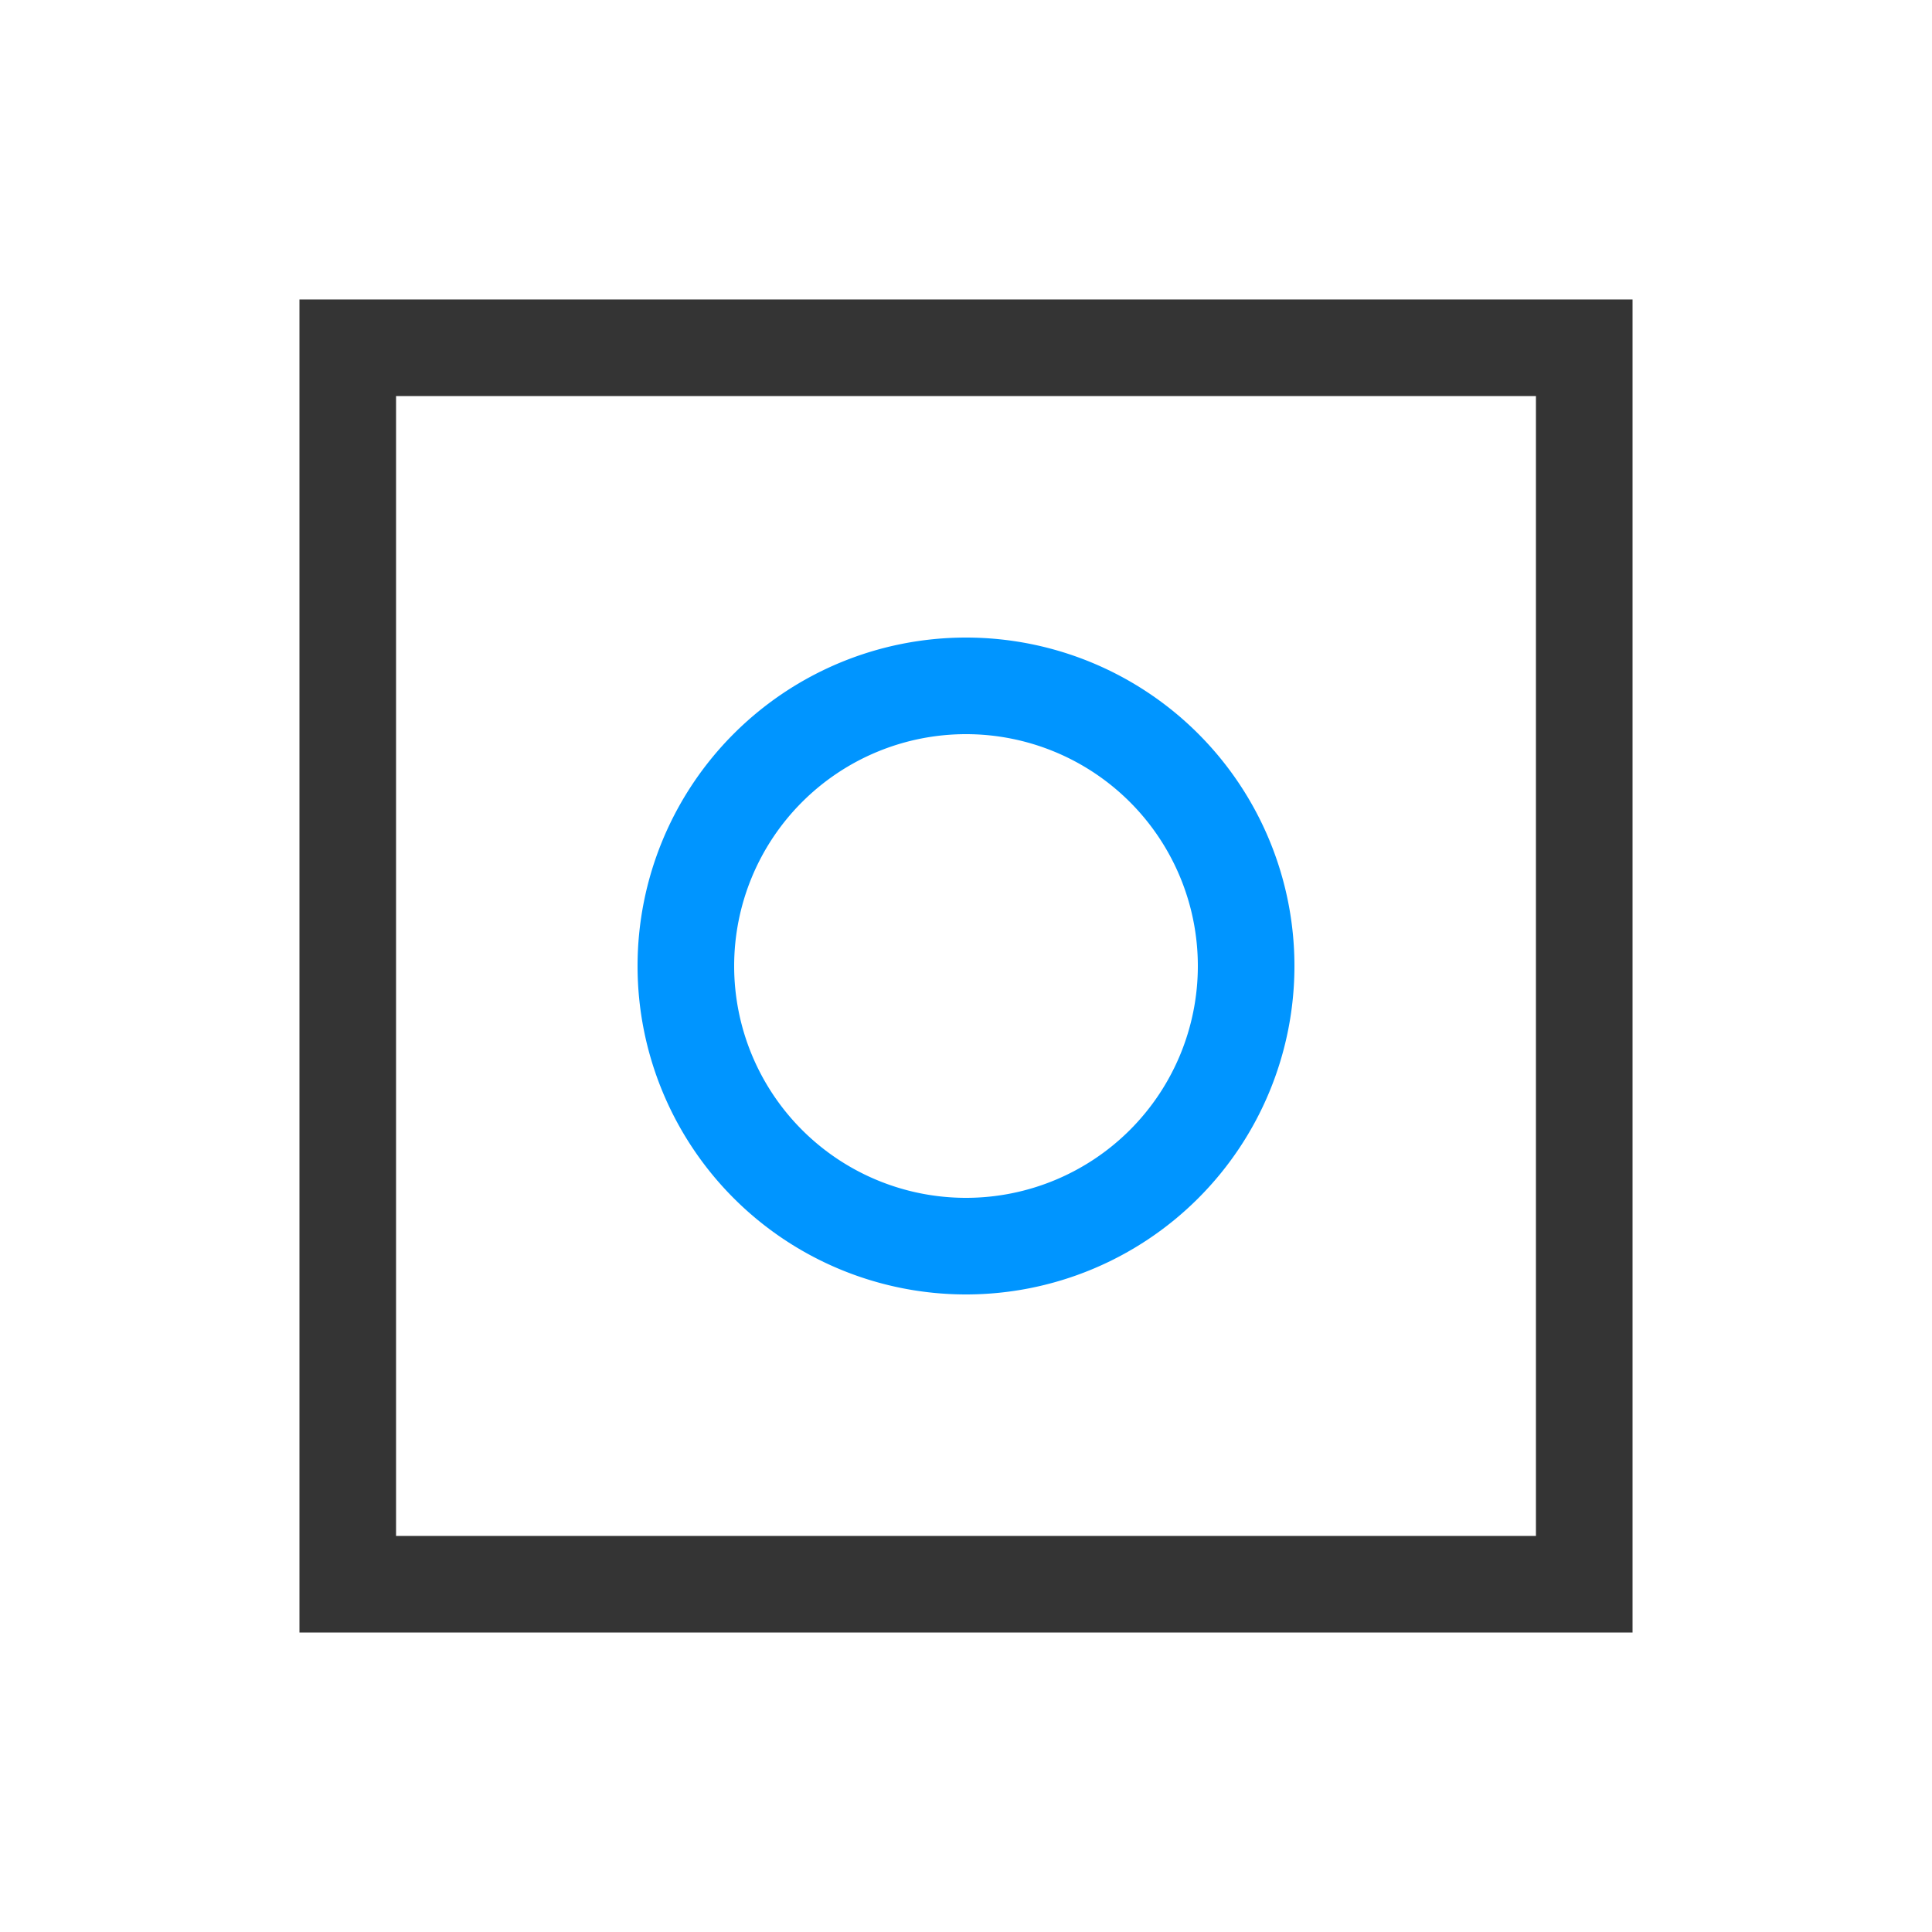 <svg id="Layer_1" data-name="Layer 1" xmlns="http://www.w3.org/2000/svg" viewBox="0 0 100 100"><defs><style>.cls-1{fill:#343434;}.cls-2{fill:#0095ff;}</style></defs><title>icon-color</title><path class="cls-1" d="M84.5,84.5h-69v-69h69Zm-64-5h59v-59h-59Z"/><path class="cls-2" d="M50,67A17,17,0,1,1,67,50,17,17,0,0,1,50,67Zm0-29A12,12,0,1,0,62,50,12,12,0,0,0,50,38Z"/></svg>
